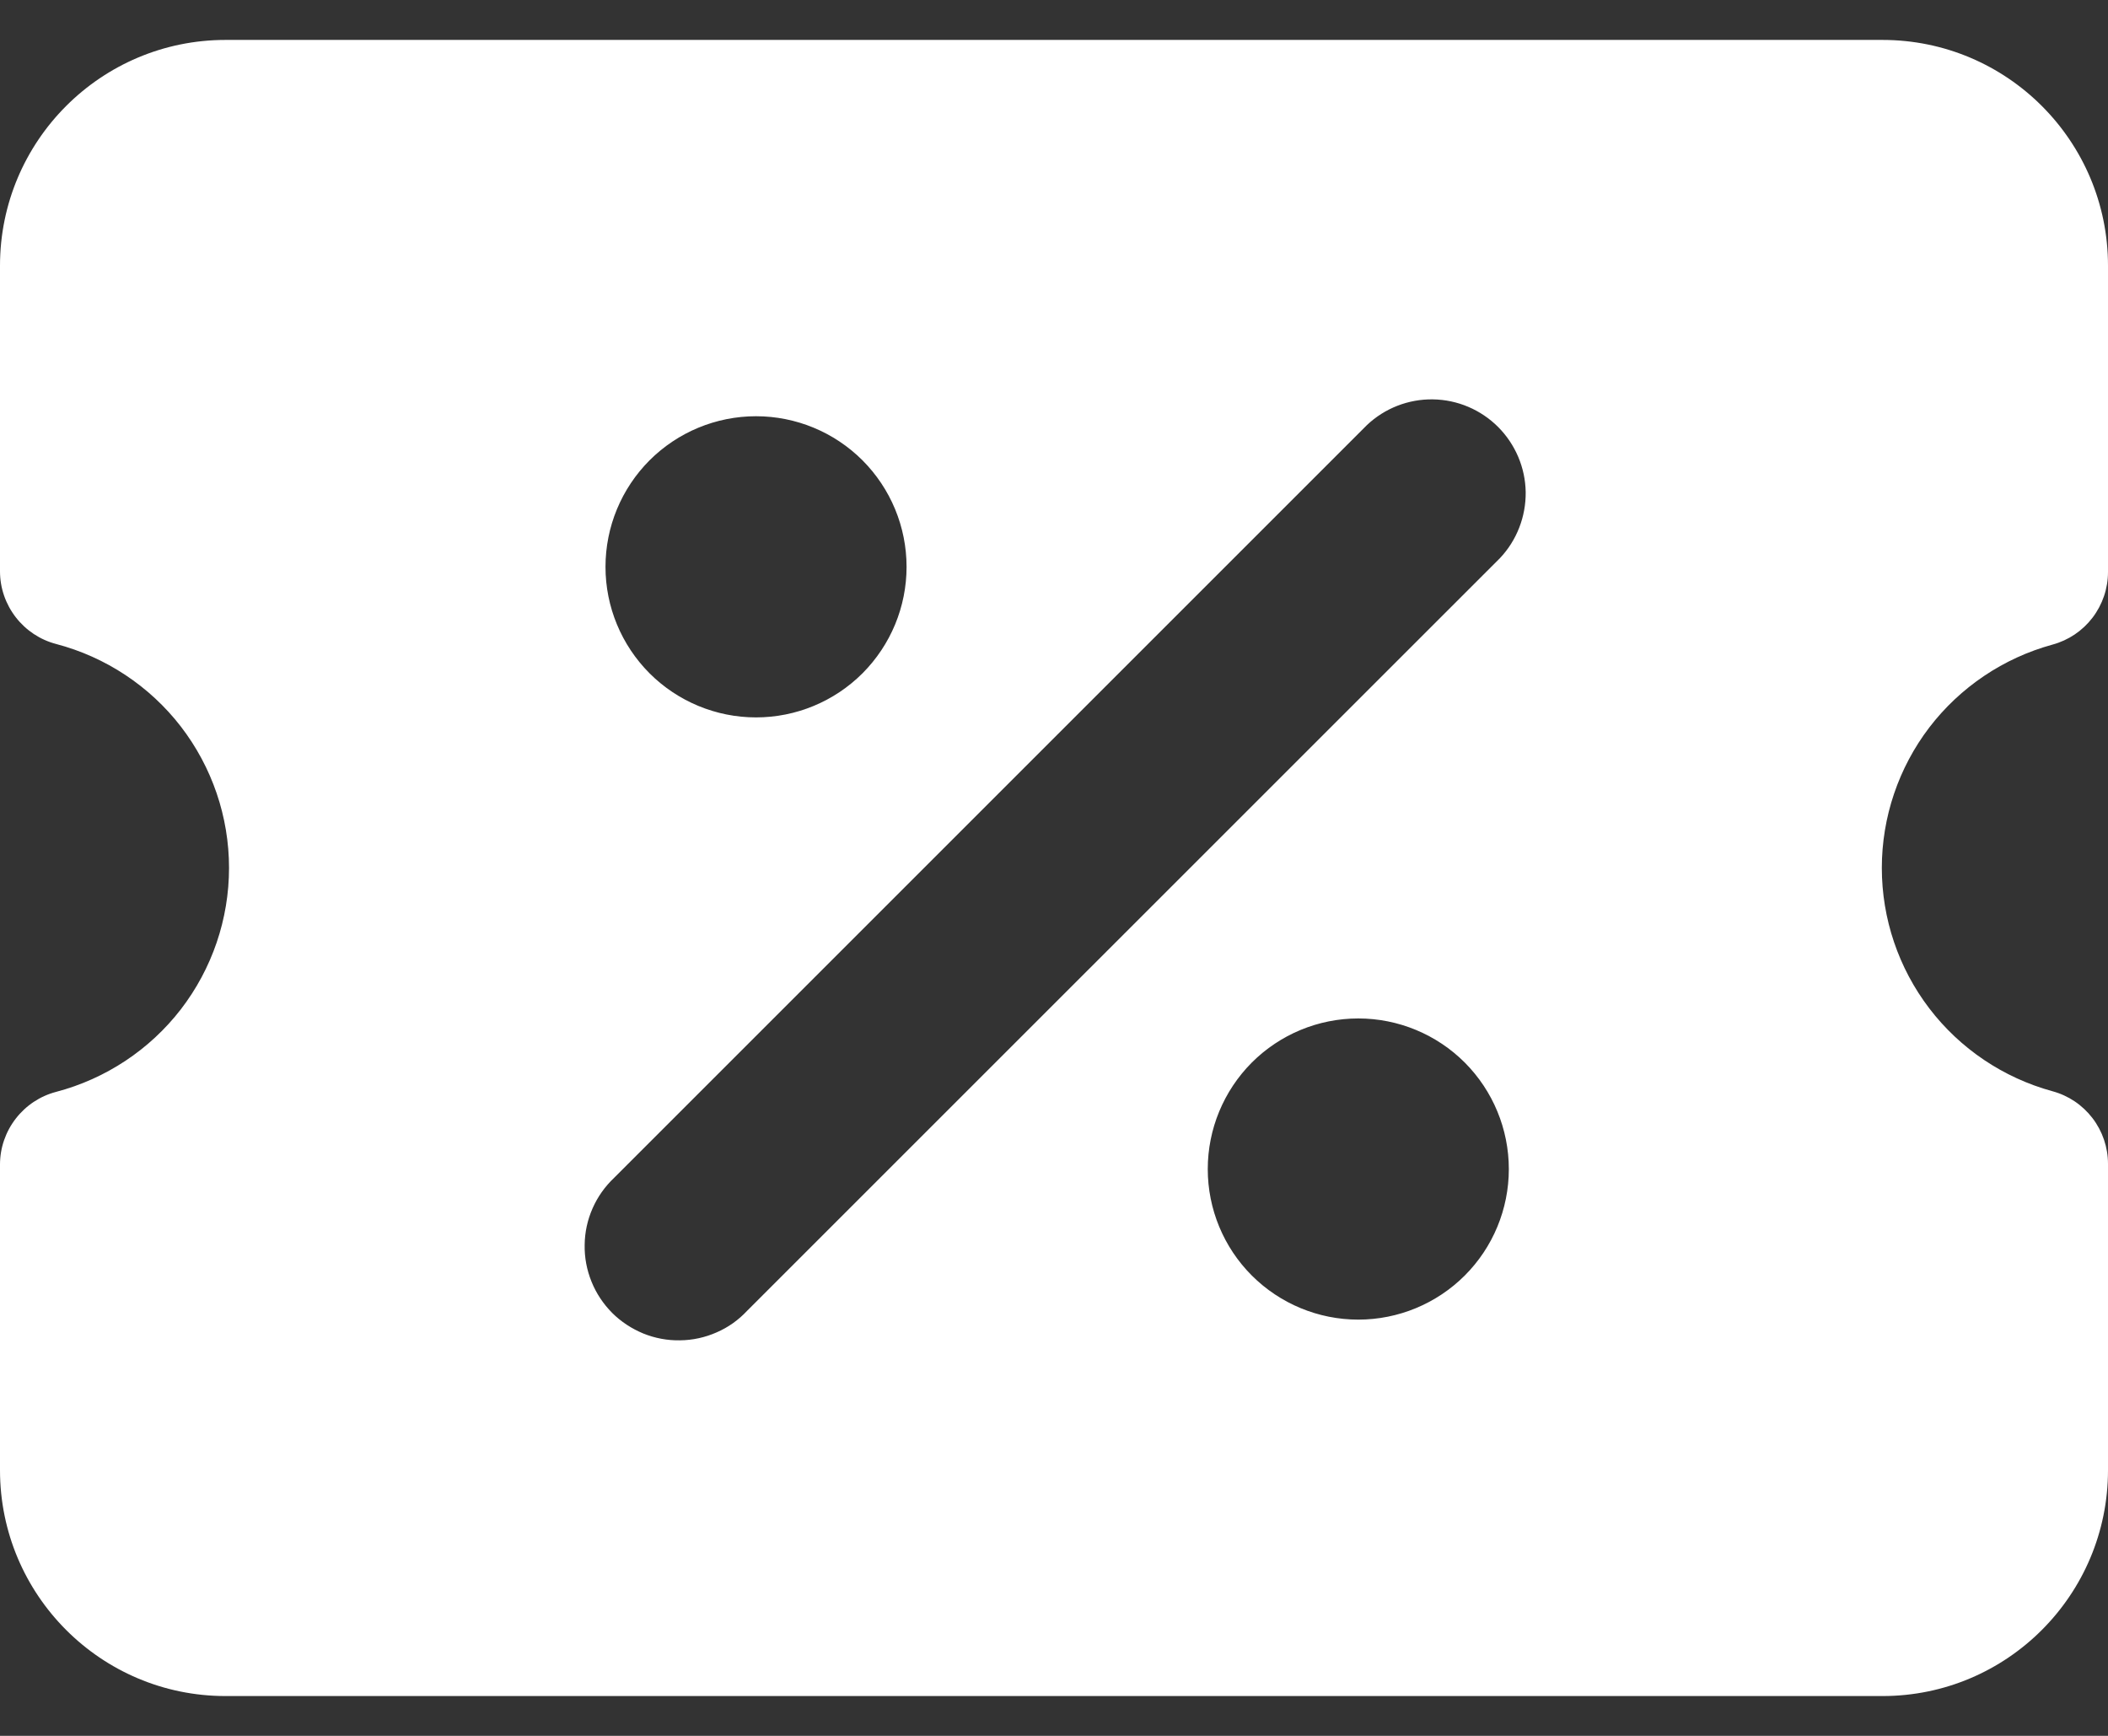 <svg width="17" height="14" viewBox="0 0 17 14" fill="none" xmlns="http://www.w3.org/2000/svg">
<rect x="0" y="0" width="17" height="14" fill="#333333" stroke="none"/>
<path fill-rule="evenodd" clip-rule="evenodd" d="M0 11.857C0 12.863 0.814 13.679 1.819 13.679H15.181C16.186 13.679 17 12.863 17 11.857V9.387C17 9.254 16.956 9.124 16.875 9.018C16.794 8.912 16.681 8.836 16.552 8.801C16.157 8.693 15.808 8.459 15.559 8.133C15.311 7.808 15.176 7.41 15.176 7C15.176 6.591 15.311 6.192 15.559 5.867C15.808 5.542 16.157 5.307 16.552 5.199C16.681 5.164 16.794 5.088 16.875 4.982C16.956 4.876 17 4.746 17 4.613V2.143C17 1.138 16.186 0.322 15.181 0.322H1.819C0.814 0.322 0 1.138 0 2.143V4.608C0 4.742 0.045 4.872 0.127 4.978C0.209 5.084 0.323 5.16 0.453 5.194C0.852 5.299 1.206 5.533 1.458 5.859C1.71 6.186 1.847 6.587 1.847 7C1.847 7.413 1.71 7.814 1.458 8.141C1.206 8.467 0.852 8.701 0.453 8.806C0.323 8.84 0.209 8.916 0.127 9.022C0.045 9.128 0 9.258 0 9.392L0 11.857ZM6.025 10.572L12.097 4.501C12.232 4.358 12.306 4.167 12.304 3.969C12.301 3.772 12.221 3.584 12.082 3.444C11.942 3.304 11.754 3.224 11.556 3.221C11.359 3.218 11.168 3.292 11.024 3.428L4.953 9.499C4.879 9.569 4.82 9.652 4.779 9.745C4.738 9.838 4.716 9.938 4.715 10.04C4.713 10.142 4.732 10.242 4.77 10.336C4.808 10.431 4.865 10.516 4.936 10.588C5.008 10.66 5.094 10.716 5.188 10.755C5.282 10.793 5.383 10.812 5.484 10.81C5.586 10.809 5.686 10.787 5.779 10.746C5.872 10.706 5.956 10.646 6.025 10.572ZM4.883 4.572C4.883 4.249 5.011 3.941 5.238 3.713C5.466 3.485 5.775 3.357 6.097 3.357C6.419 3.357 6.728 3.485 6.956 3.713C7.183 3.941 7.311 4.249 7.311 4.572C7.311 4.894 7.183 5.202 6.956 5.43C6.728 5.658 6.419 5.786 6.097 5.786C5.775 5.786 5.466 5.658 5.238 5.43C5.011 5.202 4.883 4.894 4.883 4.572ZM9.74 9.429C9.74 9.107 9.868 8.798 10.095 8.57C10.323 8.342 10.632 8.214 10.954 8.214C11.276 8.214 11.585 8.342 11.813 8.57C12.04 8.798 12.168 9.107 12.168 9.429C12.168 9.751 12.04 10.06 11.813 10.287C11.585 10.515 11.276 10.643 10.954 10.643C10.632 10.643 10.323 10.515 10.095 10.287C9.868 10.06 9.74 9.751 9.74 9.429Z" fill="white"/>
</svg>
